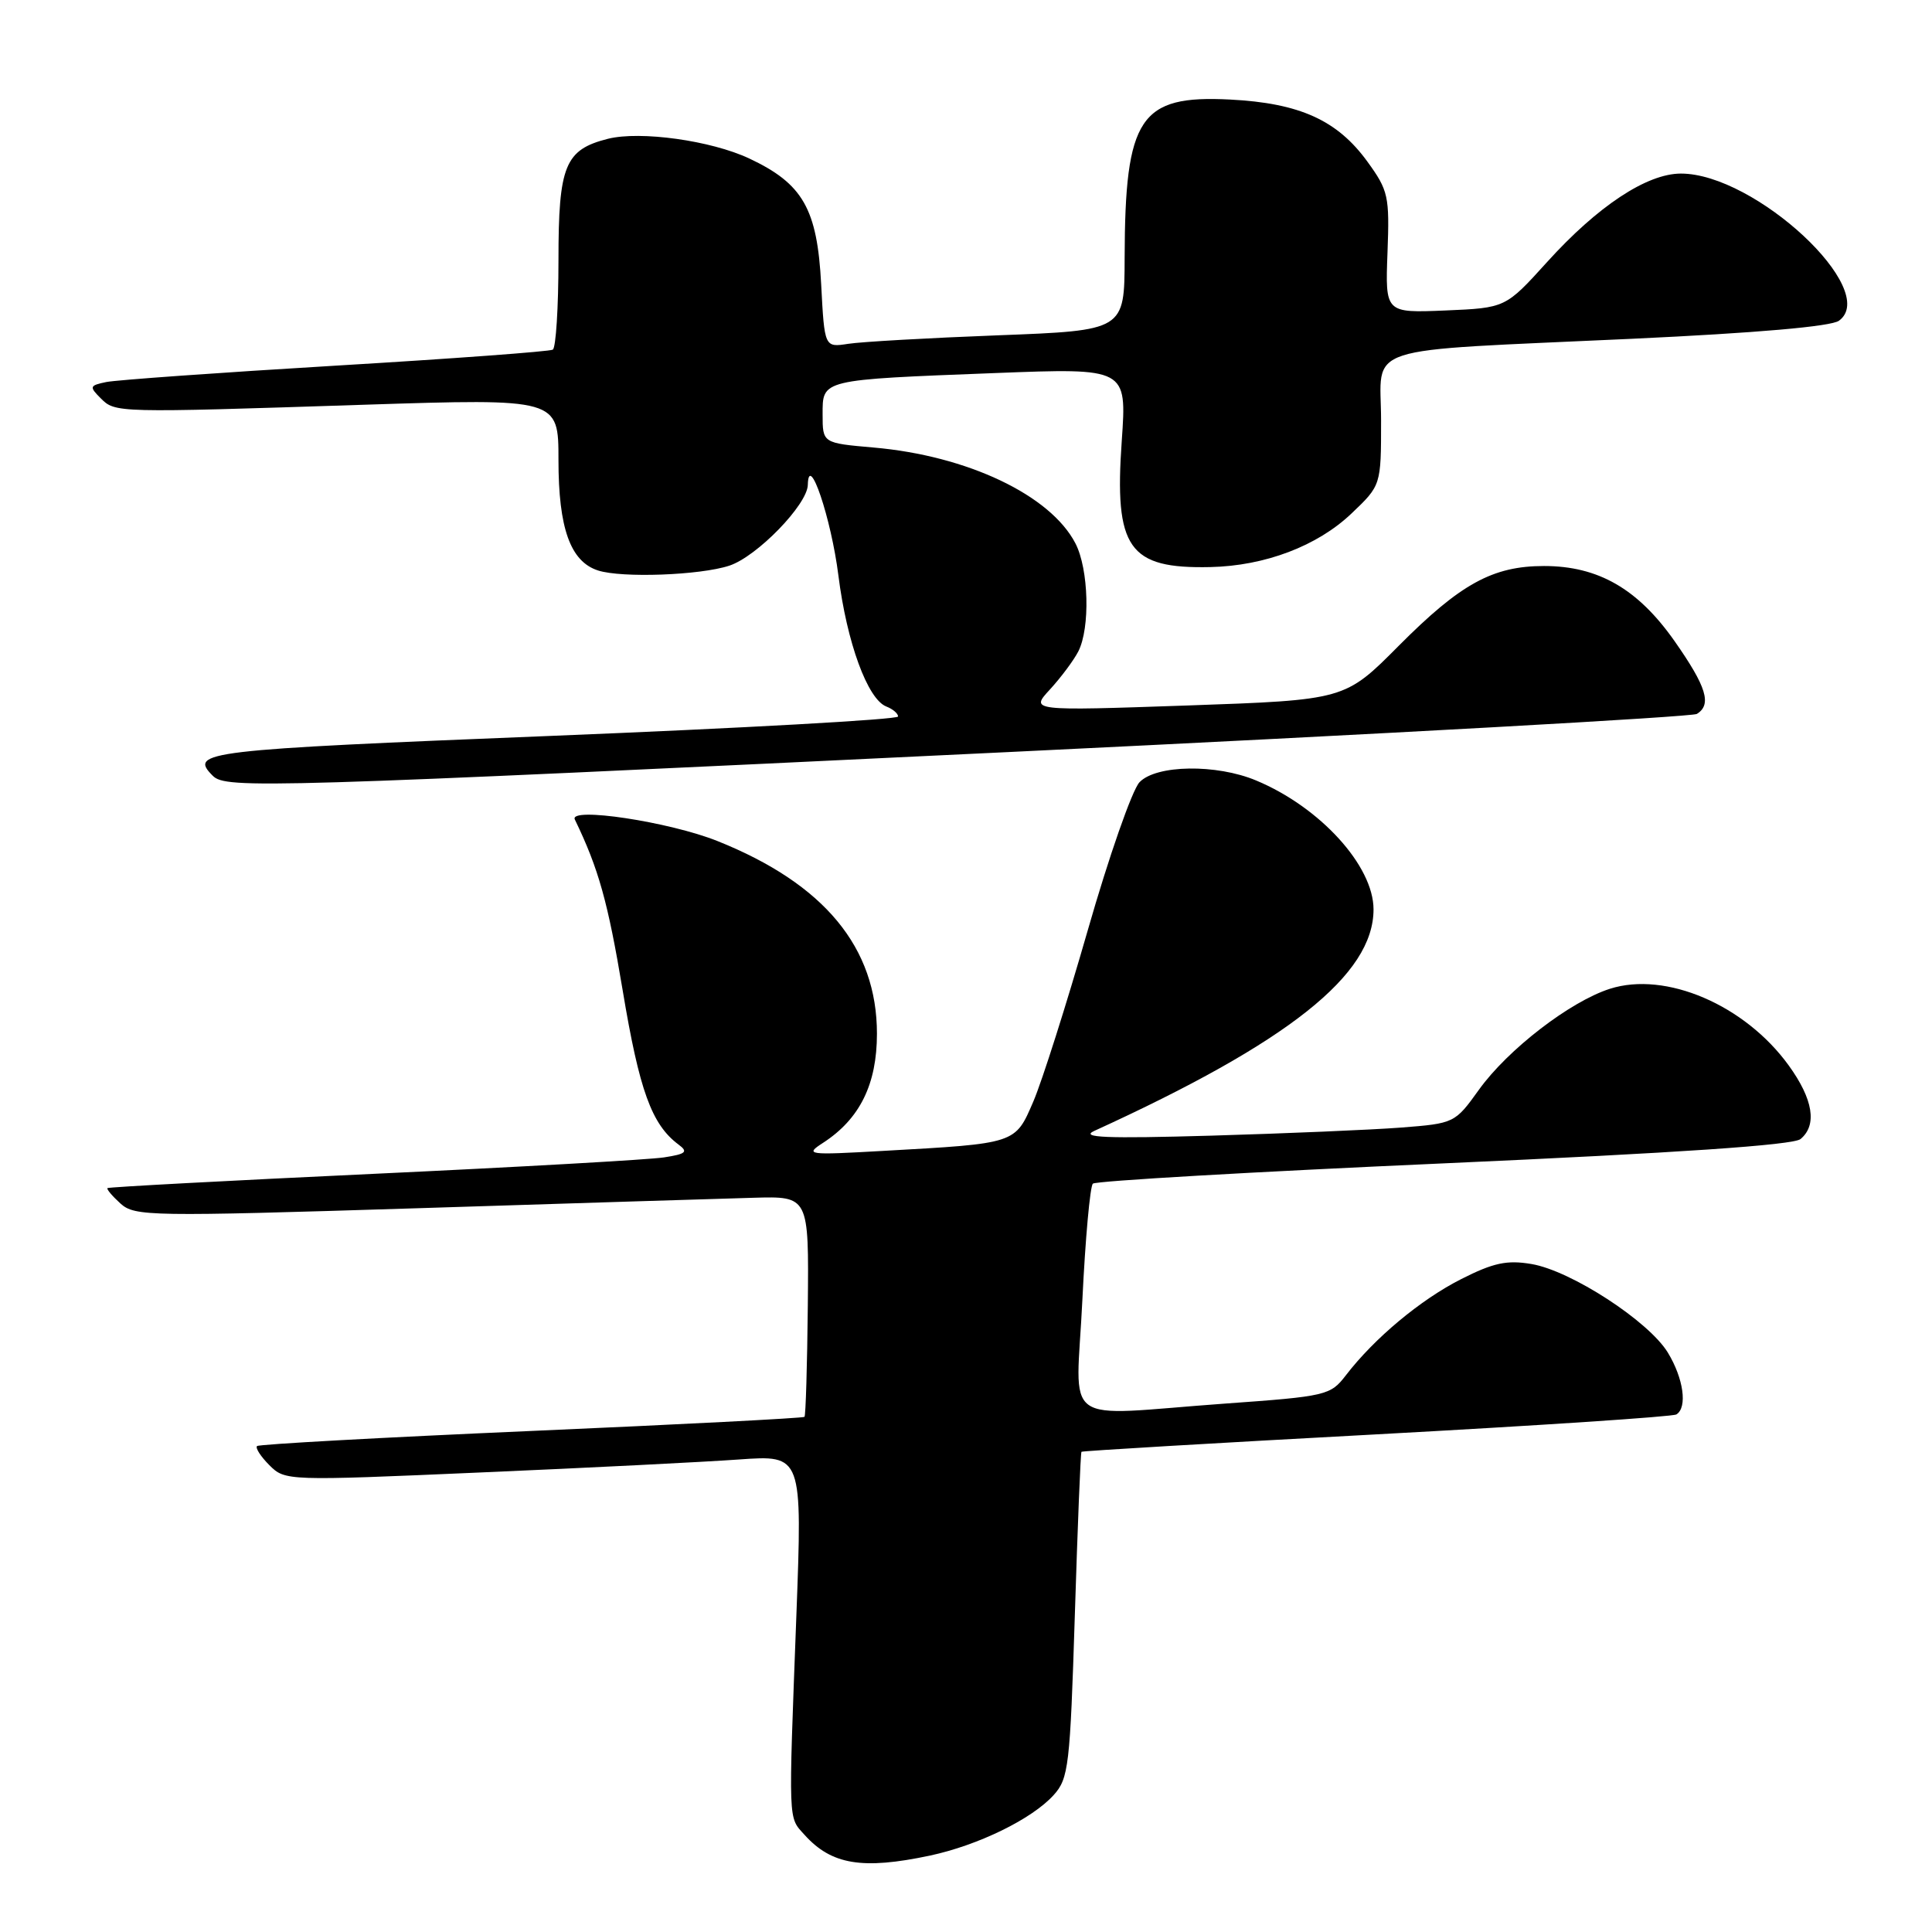 <?xml version="1.0" encoding="UTF-8" standalone="no"?>
<!DOCTYPE svg PUBLIC "-//W3C//DTD SVG 1.1//EN" "http://www.w3.org/Graphics/SVG/1.1/DTD/svg11.dtd" >
<svg xmlns="http://www.w3.org/2000/svg" xmlns:xlink="http://www.w3.org/1999/xlink" version="1.1" viewBox="0 0 256 256">
 <g >
 <path fill="currentColor"
d=" M 123.20 245.88 C 129.62 244.51 136.75 241.03 139.62 237.85 C 141.60 235.66 141.79 234.00 142.42 214.04 C 142.79 202.24 143.18 192.48 143.30 192.37 C 143.42 192.25 161.00 191.21 182.38 190.06 C 203.76 188.90 221.65 187.72 222.13 187.42 C 223.62 186.50 223.08 182.65 221.00 179.23 C 218.46 175.06 208.16 168.37 202.93 167.49 C 199.68 166.94 197.89 167.32 193.61 169.49 C 188.22 172.22 182.12 177.31 178.33 182.24 C 176.29 184.89 175.77 185.02 162.36 185.98 C 140.10 187.59 142.60 189.40 143.42 172.25 C 143.81 164.14 144.44 157.20 144.81 156.84 C 145.19 156.48 166.12 155.27 191.33 154.15 C 222.29 152.77 237.62 151.73 238.58 150.93 C 240.81 149.08 240.26 145.66 237.01 141.17 C 231.20 133.15 220.71 128.66 213.32 131.02 C 208.04 132.71 199.80 139.06 195.97 144.39 C 192.79 148.82 192.71 148.86 185.63 149.41 C 181.71 149.71 170.40 150.19 160.50 150.48 C 146.55 150.88 143.06 150.74 145.00 149.85 C 170.75 138.09 182.00 129.17 182.00 120.50 C 182.00 114.73 174.92 106.95 166.45 103.42 C 161.18 101.21 153.20 101.33 150.99 103.65 C 150.02 104.67 146.93 113.50 144.13 123.28 C 141.32 133.06 138.08 143.26 136.92 145.96 C 134.50 151.58 134.71 151.51 117.00 152.50 C 106.96 153.07 106.61 153.02 109.06 151.43 C 113.93 148.27 116.20 143.67 116.20 136.97 C 116.20 125.55 109.23 117.12 95.11 111.46 C 88.71 108.89 75.33 106.87 76.17 108.59 C 79.33 115.13 80.55 119.51 82.51 131.24 C 84.72 144.52 86.35 149.01 89.91 151.66 C 91.22 152.63 90.91 152.91 87.99 153.36 C 86.07 153.66 68.75 154.64 49.50 155.54 C 30.25 156.44 14.38 157.29 14.24 157.43 C 14.10 157.57 14.88 158.49 15.97 159.48 C 17.86 161.18 19.83 161.21 55.23 160.10 C 75.73 159.45 95.80 158.82 99.84 158.71 C 107.18 158.50 107.18 158.50 107.04 172.97 C 106.96 180.92 106.76 187.57 106.60 187.74 C 106.43 187.91 90.14 188.75 70.39 189.61 C 50.65 190.47 34.30 191.37 34.06 191.61 C 33.81 191.86 34.55 193.00 35.70 194.15 C 37.77 196.22 38.01 196.23 63.65 195.11 C 77.87 194.50 93.29 193.72 97.91 193.39 C 106.32 192.79 106.32 192.79 105.52 214.15 C 104.47 241.98 104.42 240.70 106.61 243.13 C 110.17 247.09 114.27 247.77 123.20 245.88 Z  M 134.09 99.63 C 183.36 97.26 224.20 94.99 224.84 94.60 C 226.85 93.36 226.13 91.00 221.88 84.94 C 217.02 78.02 211.77 75.00 204.59 75.00 C 197.80 75.00 193.52 77.35 185.35 85.56 C 178.21 92.75 178.21 92.75 157.35 93.48 C 136.50 94.20 136.50 94.20 139.13 91.35 C 140.57 89.78 142.26 87.52 142.88 86.32 C 144.47 83.21 144.27 75.42 142.50 72.00 C 139.19 65.61 128.19 60.38 115.75 59.30 C 109.00 58.71 109.00 58.71 109.00 54.93 C 109.00 50.25 108.65 50.33 131.91 49.43 C 149.31 48.76 149.31 48.76 148.64 58.39 C 147.63 72.68 149.53 75.38 160.39 75.14 C 167.62 74.98 174.55 72.35 179.07 68.05 C 183.00 64.31 183.00 64.31 183.00 55.74 C 183.00 45.48 179.58 46.60 216.27 44.89 C 232.77 44.12 242.63 43.26 243.67 42.50 C 249.19 38.47 232.57 23.00 222.73 23.00 C 218.22 23.00 211.70 27.31 204.99 34.73 C 199.49 40.80 199.49 40.80 191.52 41.14 C 183.55 41.47 183.55 41.47 183.85 33.48 C 184.13 25.99 183.97 25.25 181.19 21.42 C 177.20 15.92 172.20 13.66 162.98 13.19 C 151.03 12.58 149.07 15.52 149.02 34.14 C 149.00 43.79 149.00 43.79 132.25 44.43 C 123.04 44.78 114.09 45.29 112.38 45.56 C 109.25 46.04 109.25 46.04 108.81 37.69 C 108.29 27.67 106.39 24.34 99.28 21.00 C 94.21 18.62 84.86 17.32 80.56 18.39 C 74.86 19.83 74.00 21.92 74.00 34.44 C 74.00 40.73 73.66 46.08 73.25 46.33 C 72.84 46.58 59.90 47.53 44.50 48.45 C 29.10 49.37 15.42 50.35 14.09 50.62 C 11.86 51.08 11.81 51.24 13.33 52.76 C 15.28 54.71 15.24 54.71 48.25 53.63 C 74.00 52.80 74.00 52.80 74.00 60.95 C 74.00 70.00 75.58 74.41 79.24 75.59 C 82.39 76.61 92.78 76.23 96.65 74.95 C 100.31 73.74 106.98 66.87 107.04 64.25 C 107.14 59.80 110.14 68.69 111.09 76.24 C 112.21 85.14 114.96 92.66 117.45 93.62 C 118.30 93.95 119.00 94.54 119.00 94.94 C 119.00 95.34 98.30 96.49 73.00 97.51 C 26.92 99.36 24.99 99.59 28.20 102.80 C 29.94 104.54 35.01 104.39 134.09 99.63 Z "/>
</g>
</svg>